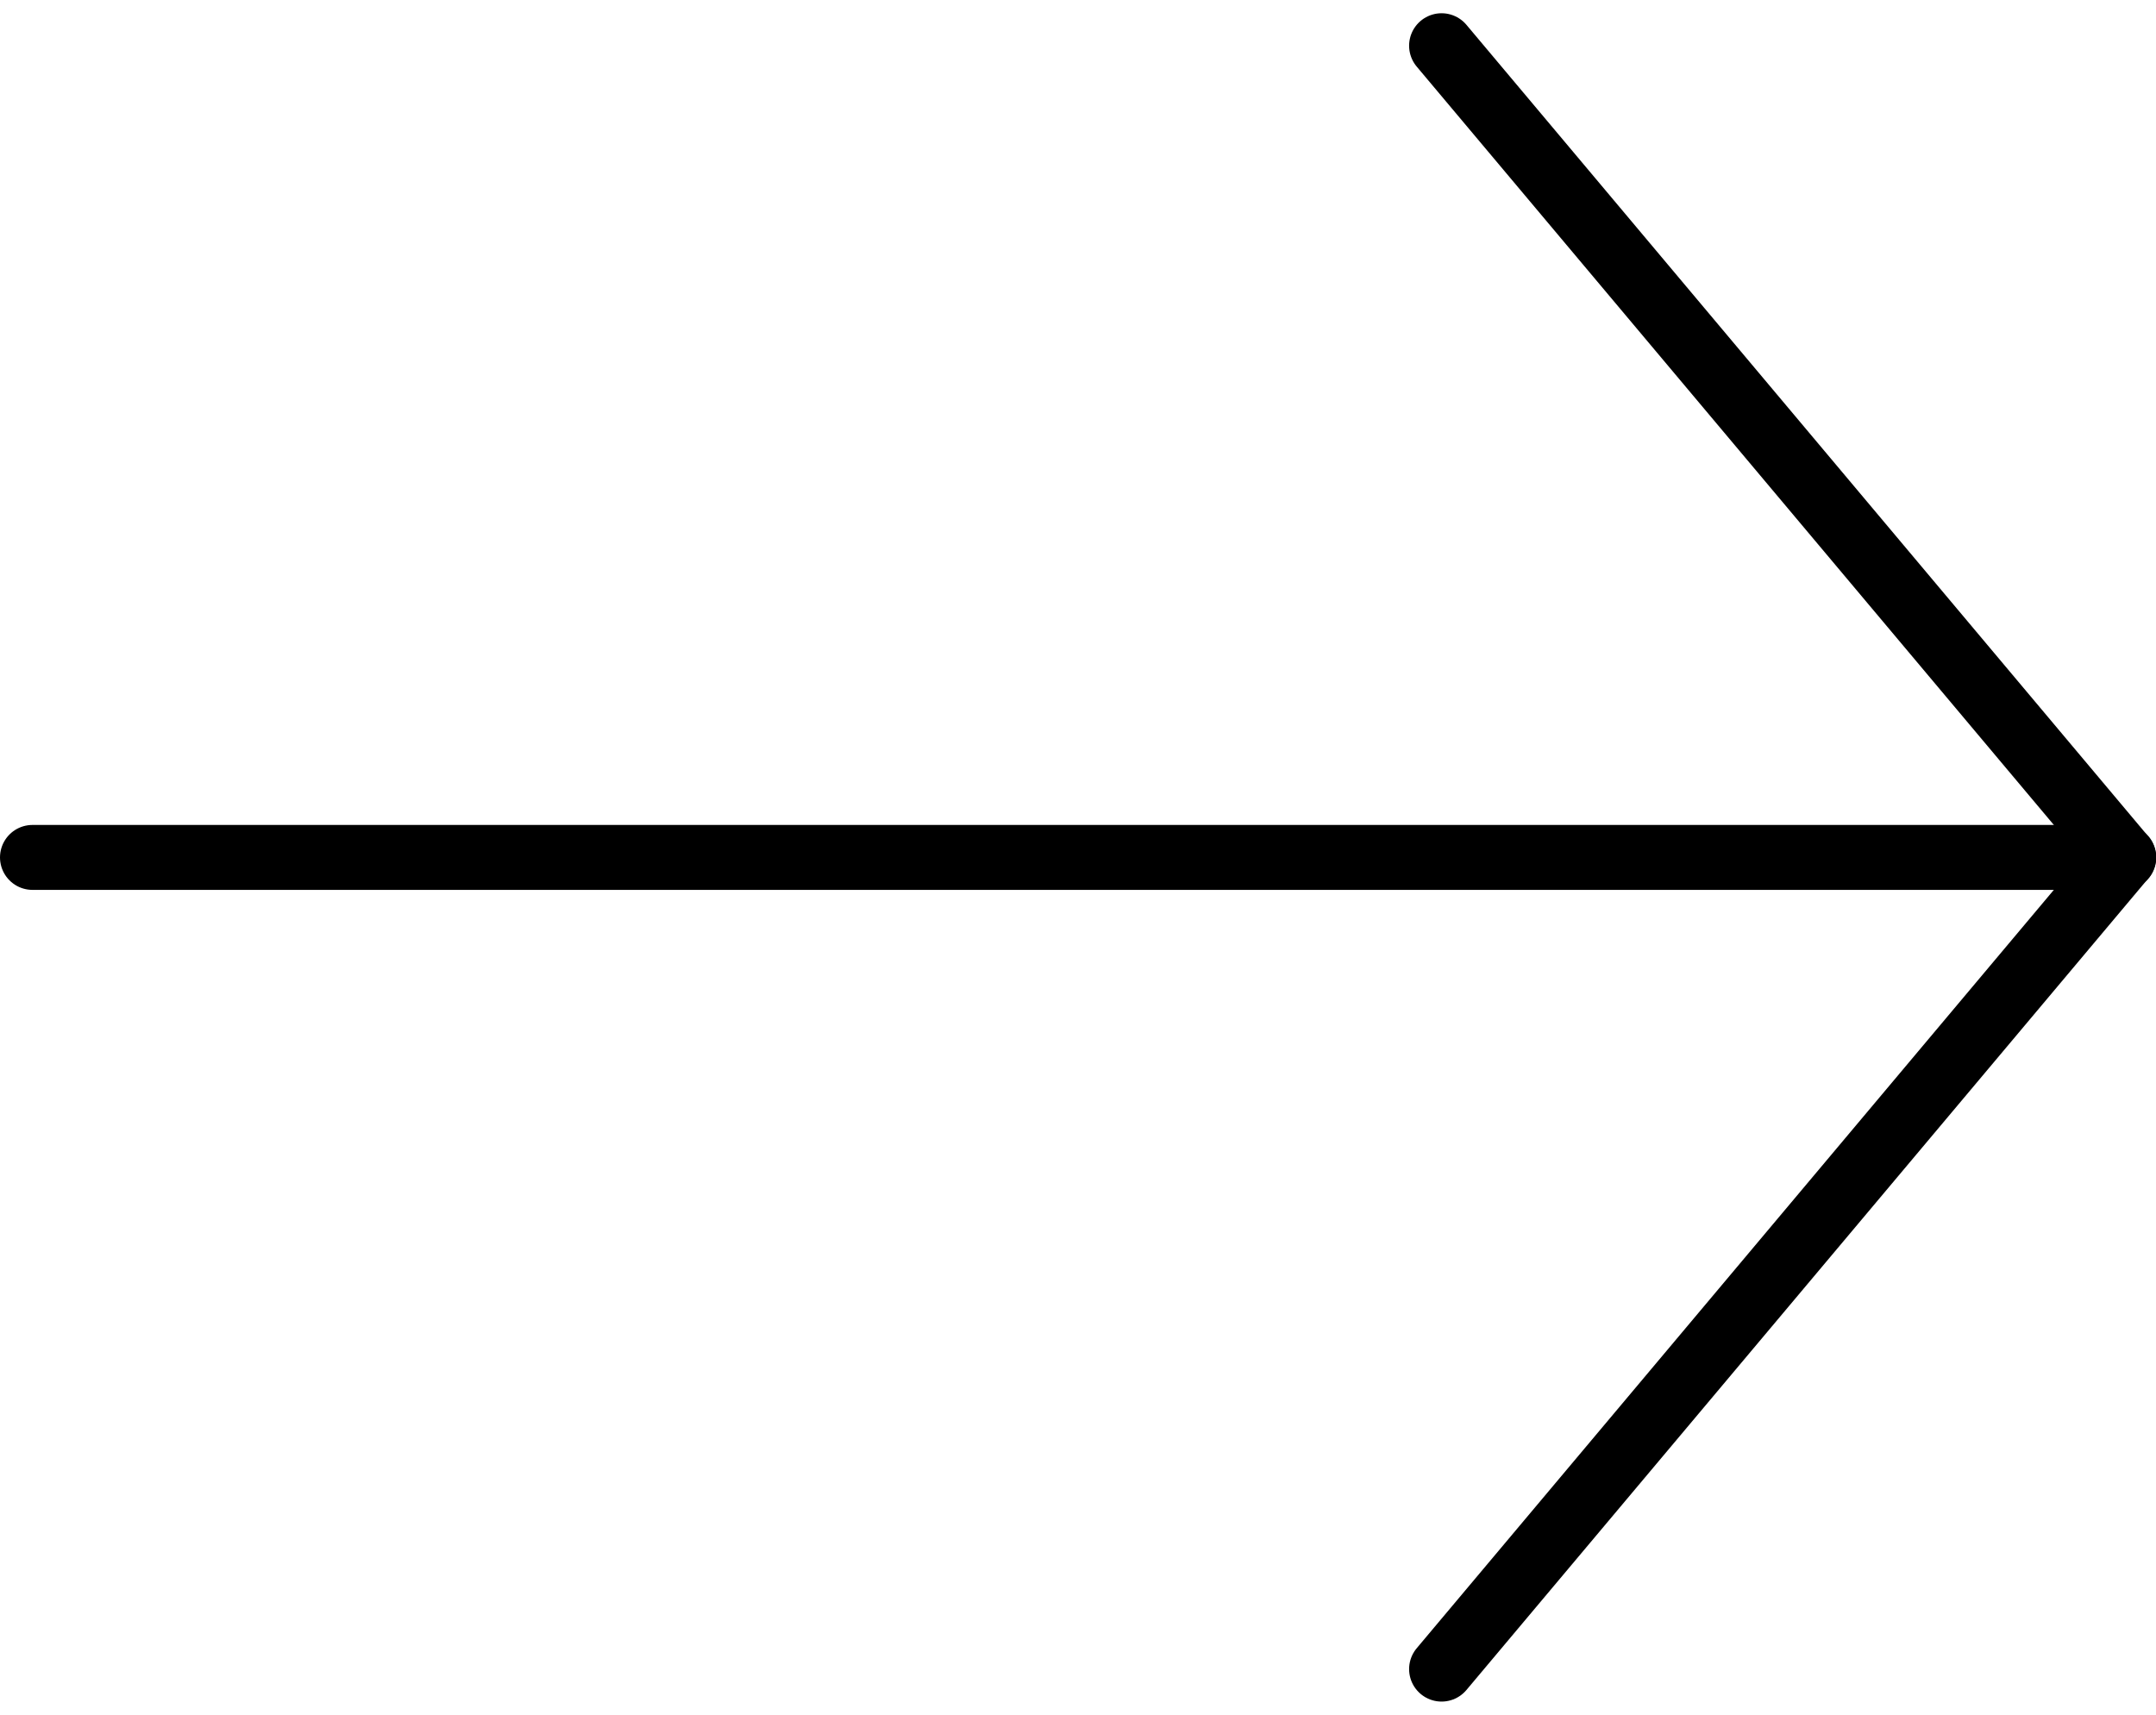 <svg xmlns="http://www.w3.org/2000/svg" width="33.196" height="26.409" viewBox="0 0 33.196 26.409">
  <g id="Icon_feather-arrow-down" data-name="Icon feather-arrow-down" transform="translate(-7 33.204) rotate(-90)">
    <path id="Path_115" data-name="Path 115" d="M18,7.5V39.7" transform="translate(2 0)" fill="none" stroke="#000" stroke-linecap="round" stroke-linejoin="round" stroke-width="1"/>
    <path id="Path_116" data-name="Path 116" d="M32.5,18,20,28.5,7.5,18" transform="translate(0 11.196)" fill="none" stroke="#000" stroke-linecap="round" stroke-linejoin="round" stroke-width="1"/>
  </g>
</svg>

